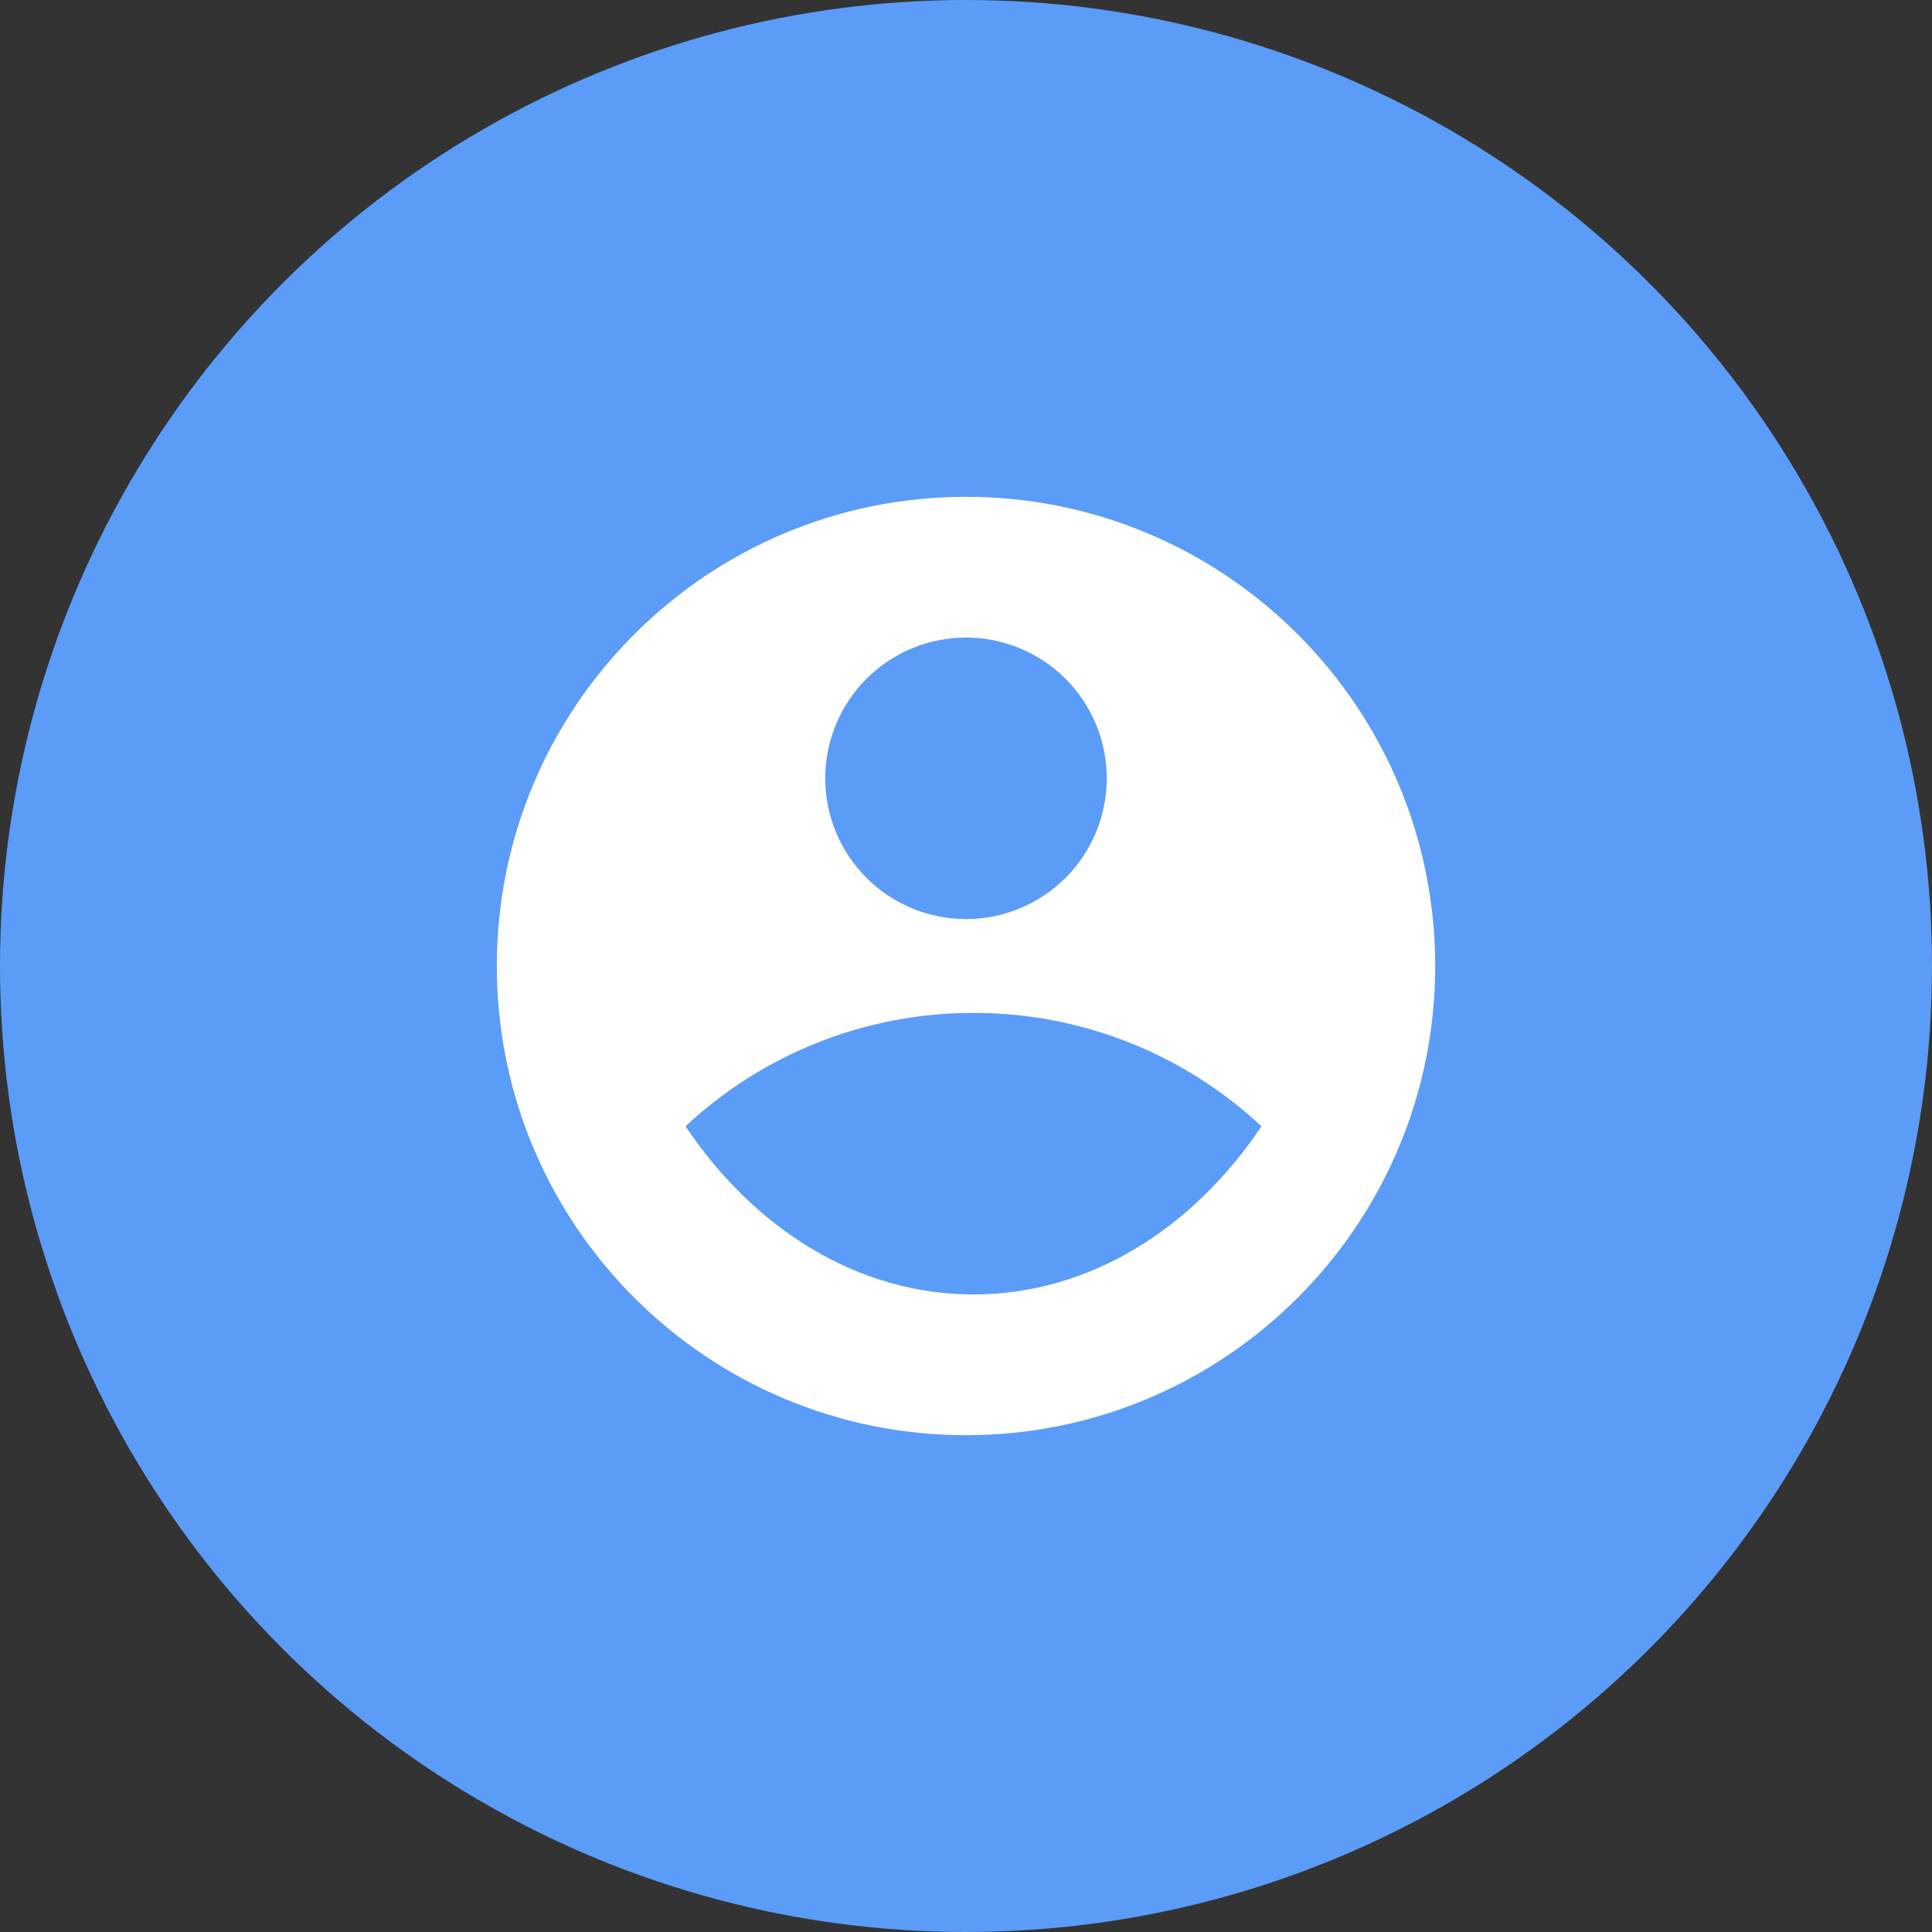<svg width="35" height="35" viewBox="0 0 35 35" fill="none" xmlns="http://www.w3.org/2000/svg">
<rect x="0" y="0" width="35" height="35" fill="#333333" stroke="none"/>
<circle cx="17.5" cy="17.5" r="17.5" fill="#5A9CF8"/>
<path d="M17.5 9C22.192 9 26 12.808 26 17.5C26 22.192 22.192 26 17.5 26C12.808 26 9 22.192 9 17.5C9 12.808 12.808 9 17.5 9ZM12.419 20.404C13.667 22.265 15.541 23.45 17.636 23.45C19.73 23.45 21.605 22.266 22.852 20.404C21.437 19.081 19.572 18.347 17.636 18.35C15.7 18.347 13.834 19.081 12.419 20.404V20.404ZM17.5 16.65C18.176 16.65 18.825 16.381 19.303 15.903C19.781 15.425 20.05 14.776 20.05 14.1C20.05 13.424 19.781 12.775 19.303 12.297C18.825 11.819 18.176 11.55 17.5 11.55C16.824 11.55 16.175 11.819 15.697 12.297C15.219 12.775 14.95 13.424 14.95 14.1C14.95 14.776 15.219 15.425 15.697 15.903C16.175 16.381 16.824 16.65 17.5 16.65V16.65Z" fill="white"/>
</svg>
